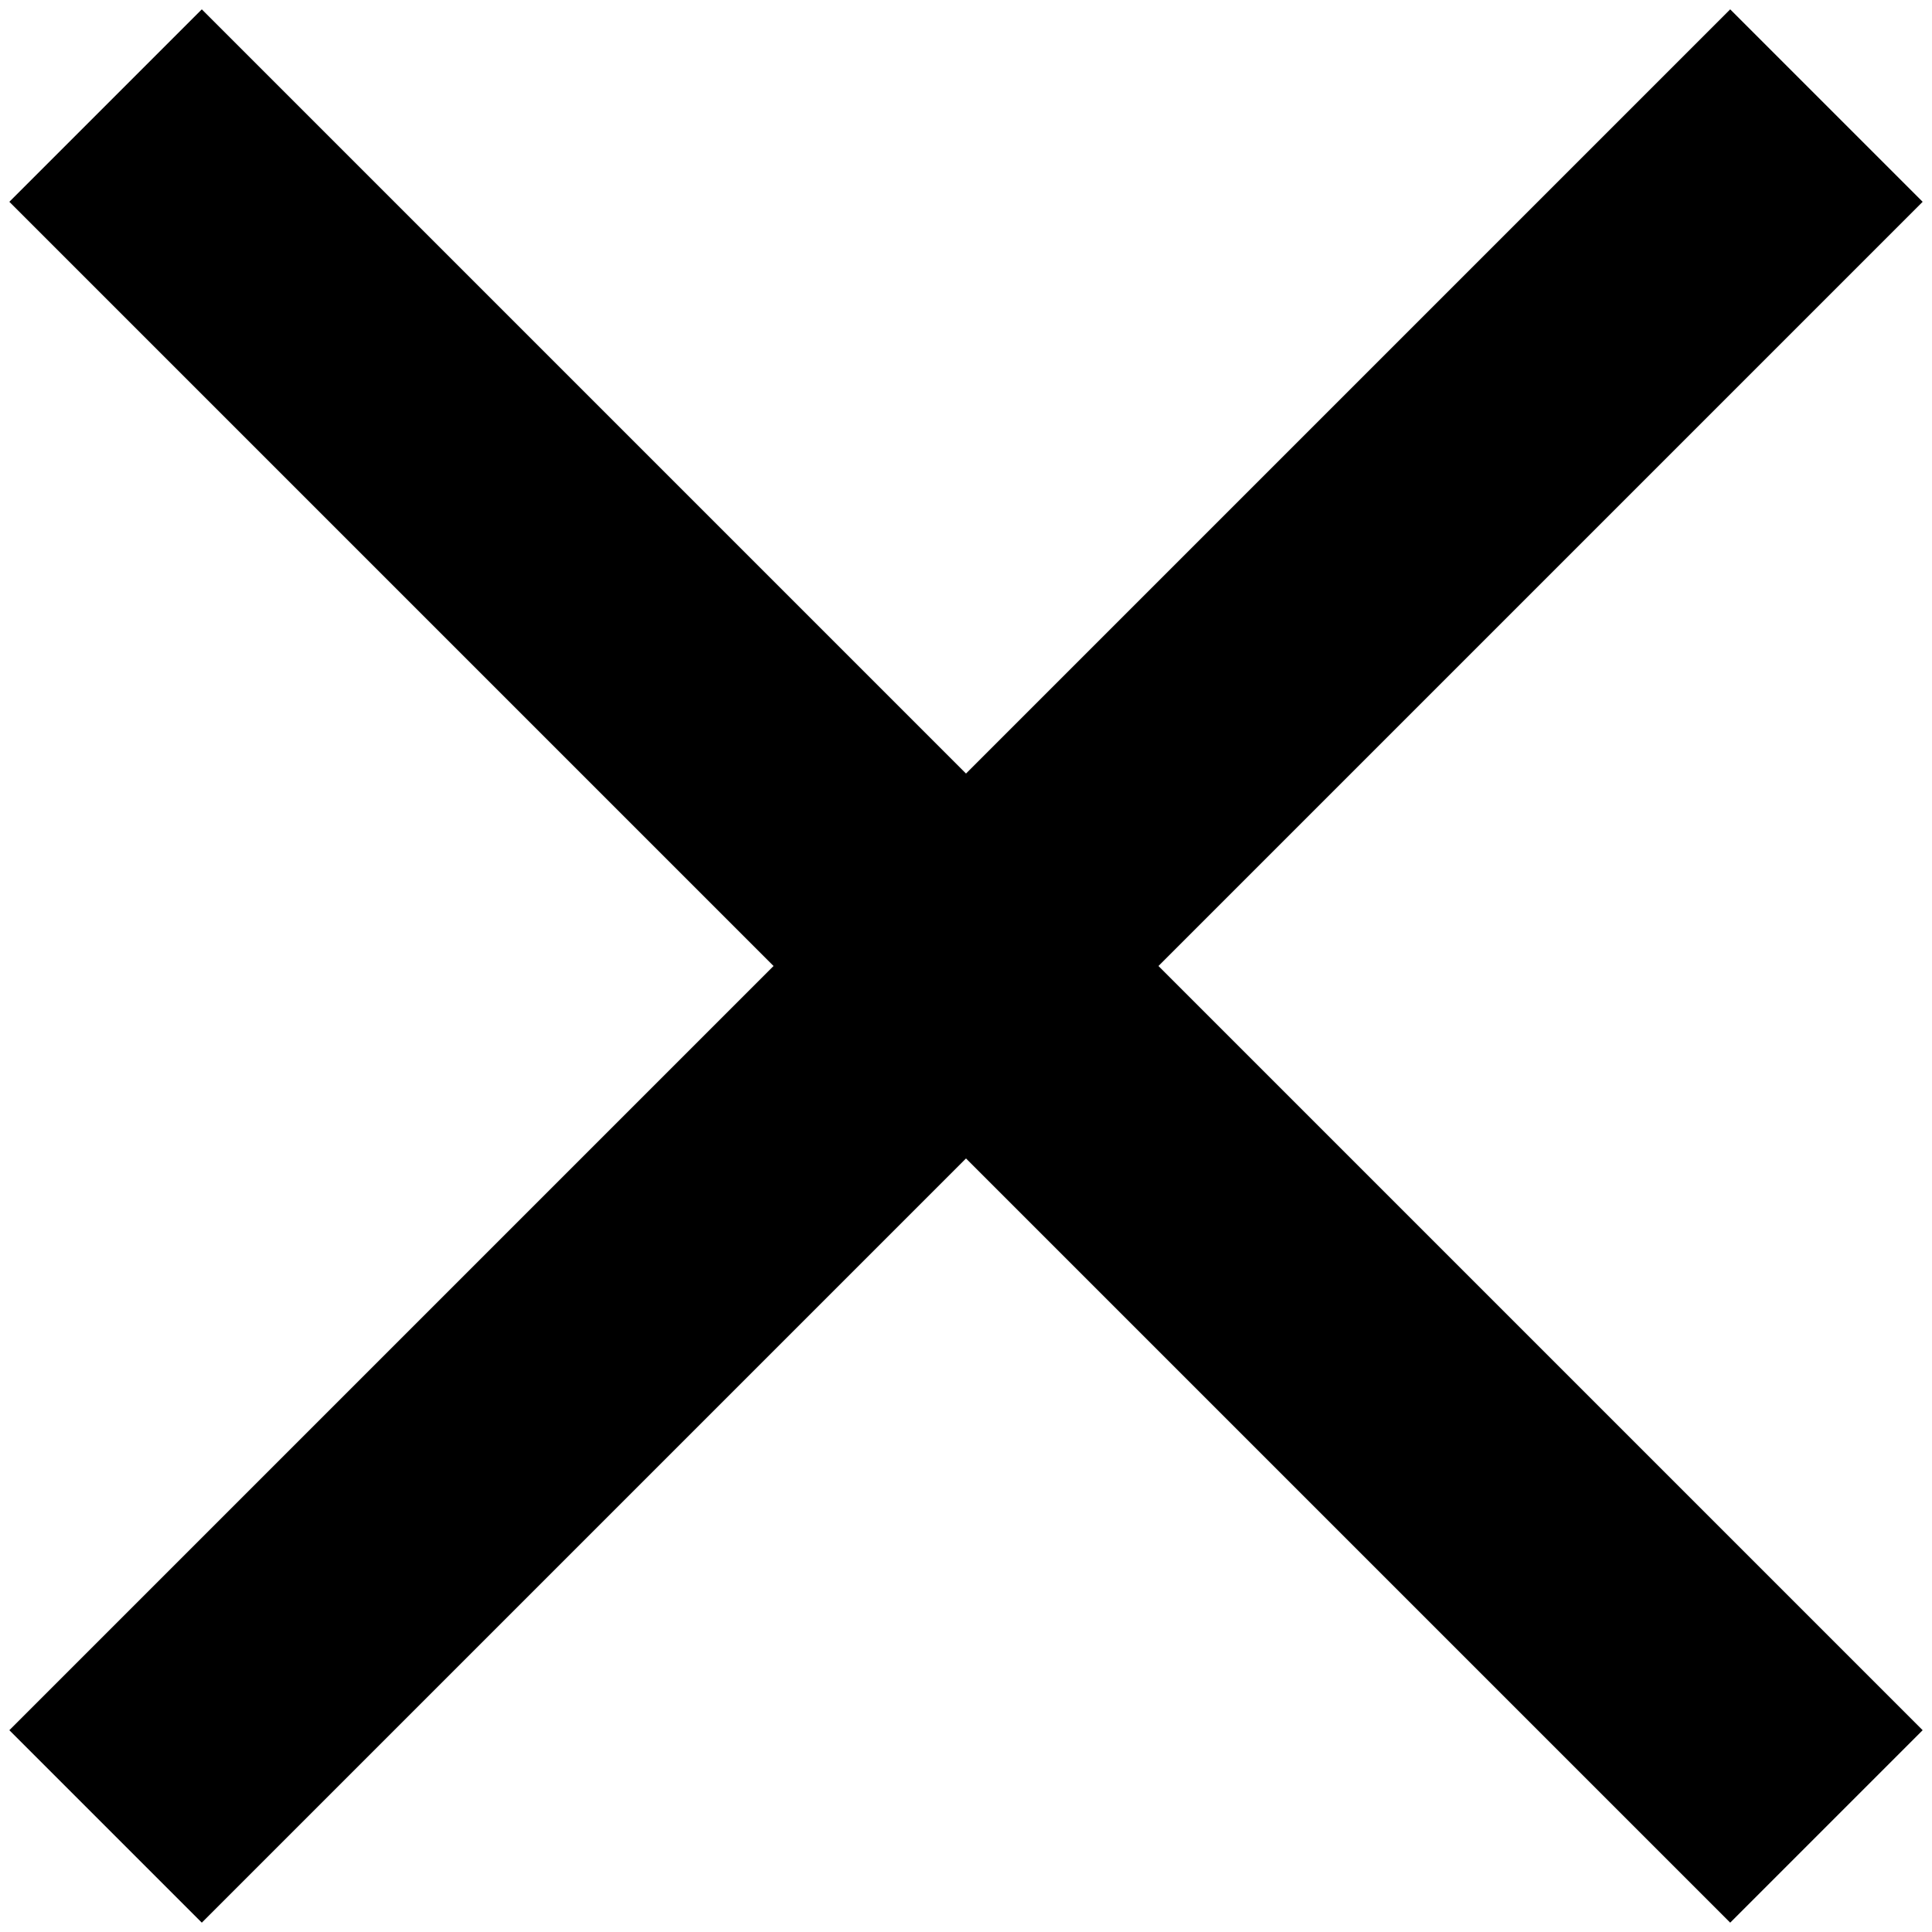 <?xml version="1.0" standalone="no"?>
<!DOCTYPE svg PUBLIC "-//W3C//DTD SVG 1.1//EN" "http://www.w3.org/Graphics/SVG/1.1/DTD/svg11.dtd" >
<svg xmlns="http://www.w3.org/2000/svg" xmlns:xlink="http://www.w3.org/1999/xlink" version="1.1" width="2048" height="2048" viewBox="-10 0 2068 2048">
   <path fill="currentColor"
d="M2048 206l-206 -206l-818 818l-818 -818l-206 206l818 818l-818 818l206 206l818 -818l818 818l206 -206l-818 -818z" />
</svg>
